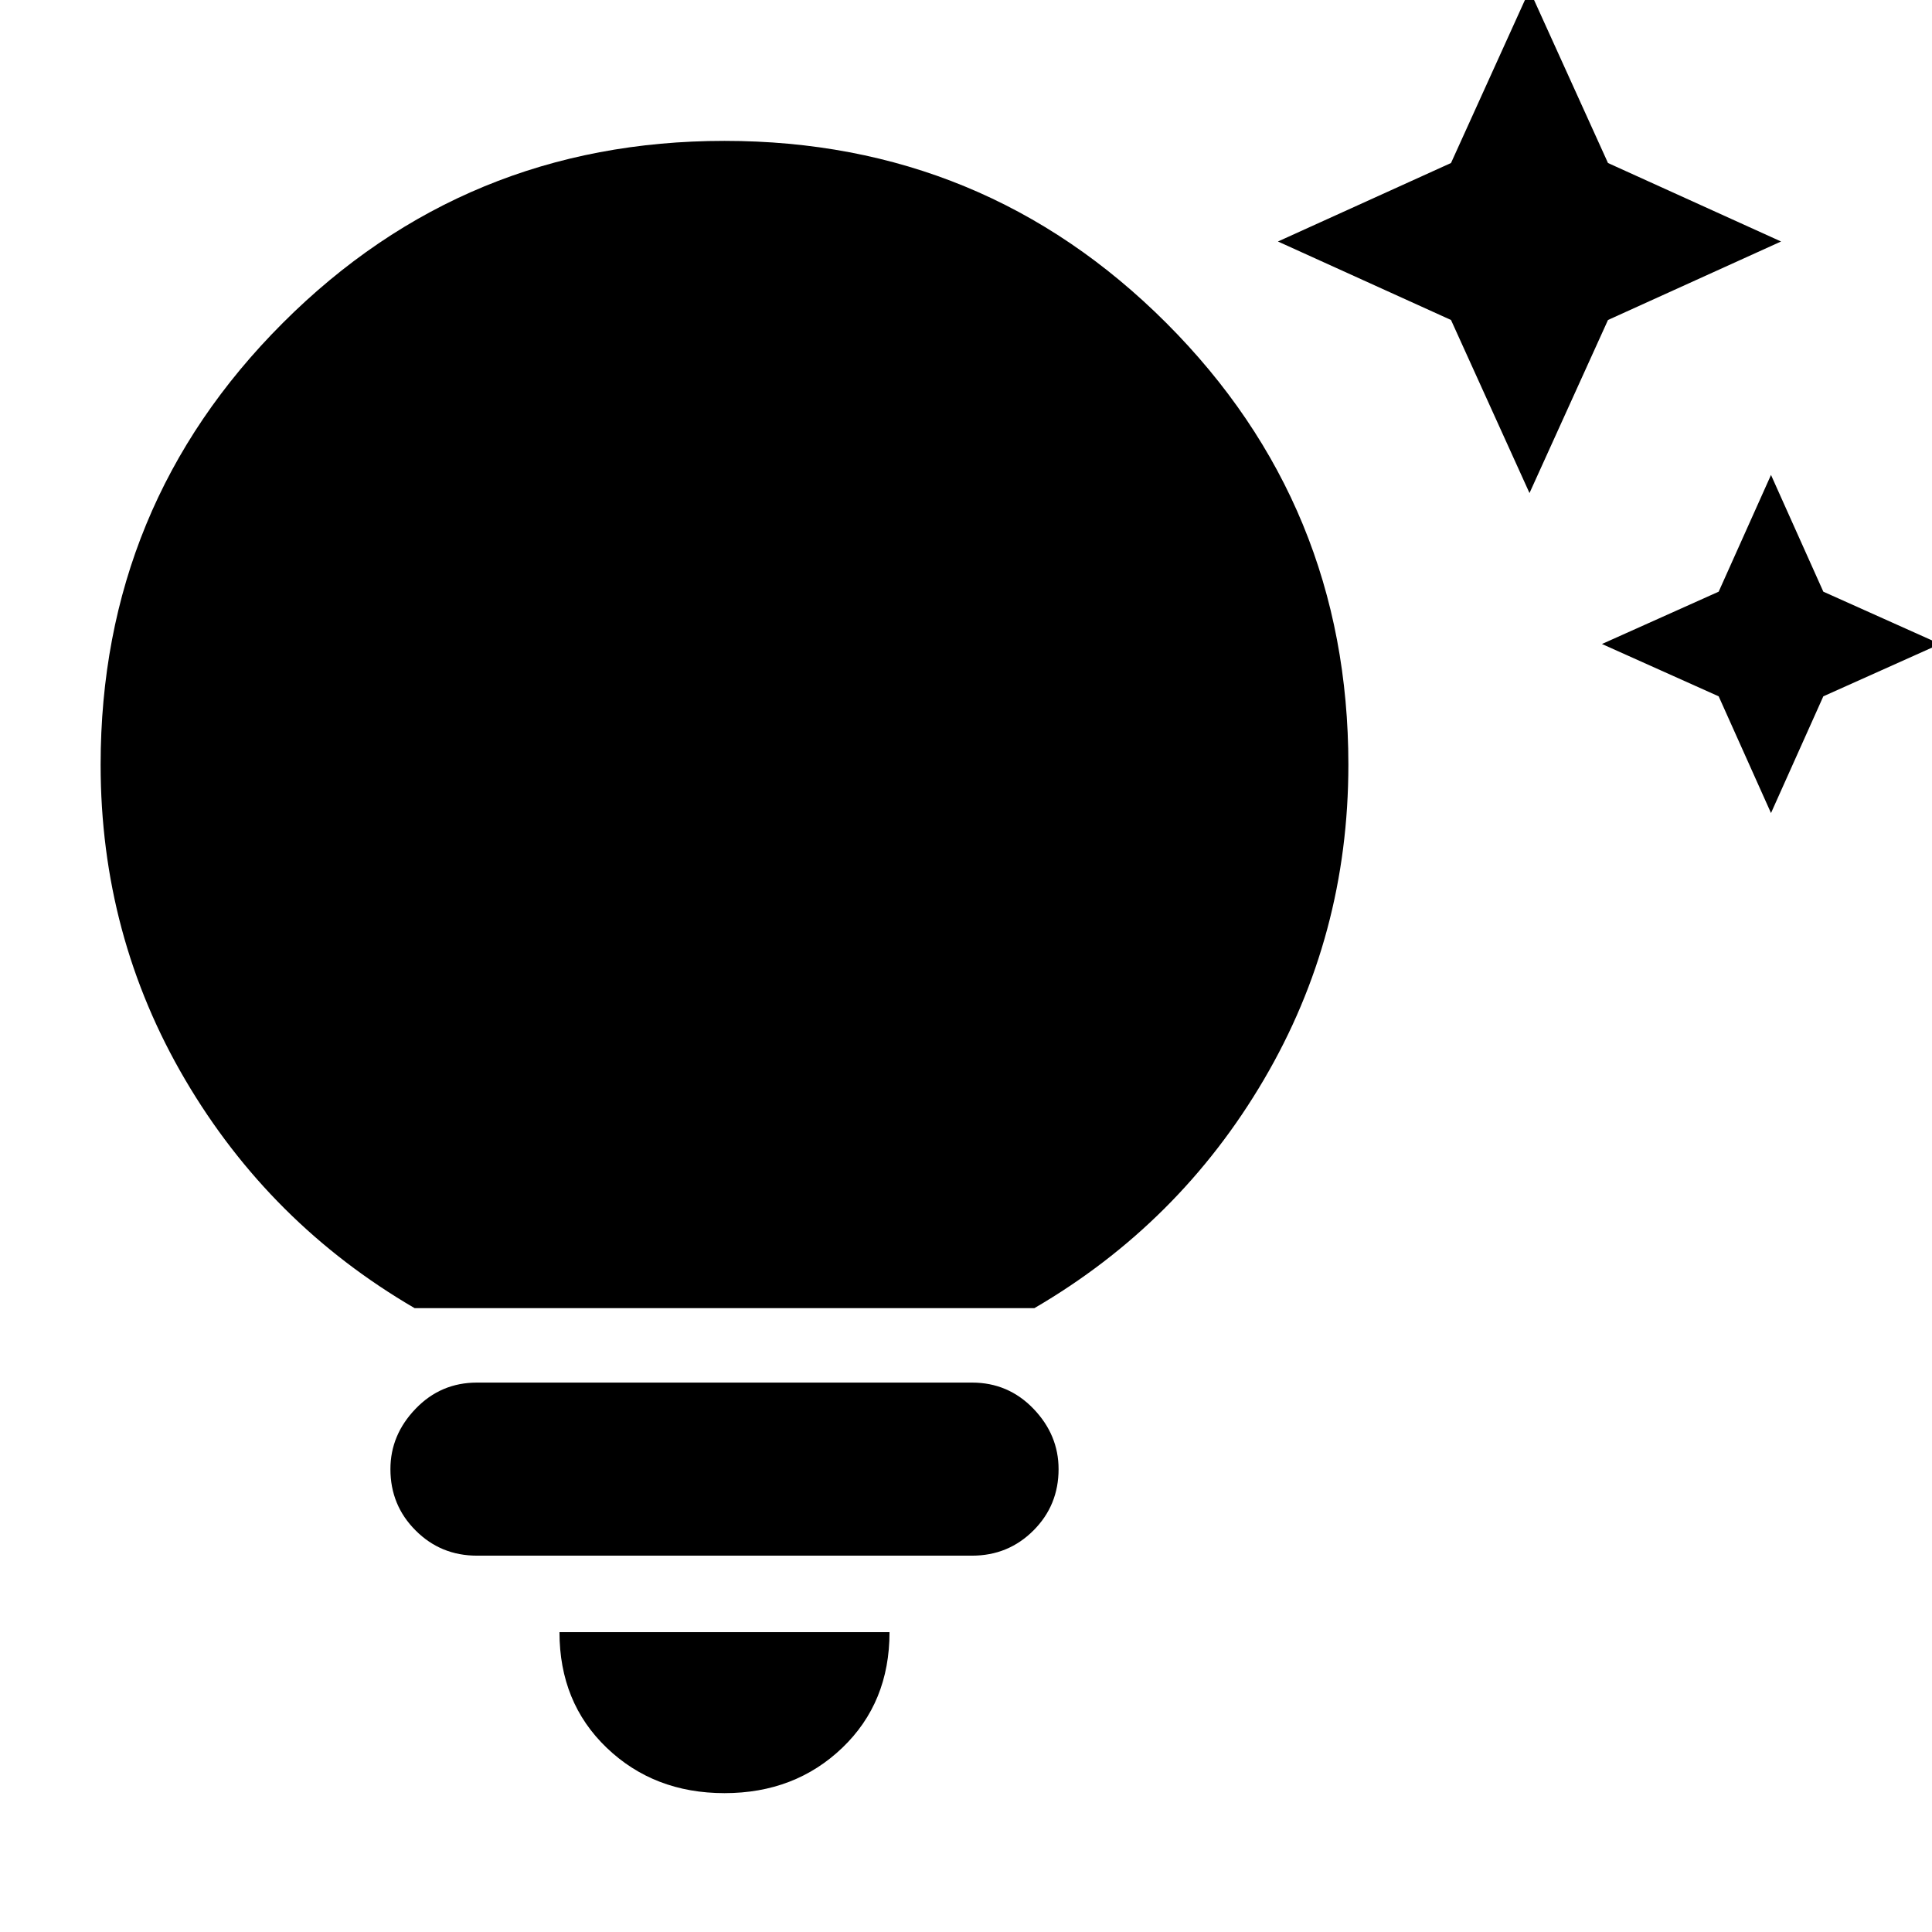 <svg xmlns="http://www.w3.org/2000/svg" height="24" width="24"><path d="M21.35 8.65 19.9 8l1.45-.65L22 5.9l.65 1.45L24.1 8l-1.45.65L22 10.1Zm-3.325-4.675L15.875 3l2.15-.975L19-.125l.975 2.15 2.15.975-2.15.975L19 6.125ZM9 22.275q-.875 0-1.463-.563-.587-.562-.587-1.437h4.1q0 .875-.587 1.437-.588.563-1.463.563Zm-3.075-2.95q-.45 0-.762-.313-.313-.312-.313-.762 0-.425.313-.75.312-.325.762-.325h6.15q.45 0 .763.325.312.325.312.75 0 .45-.312.762-.313.313-.763.313ZM5.15 16.25q-1.8-1.05-2.85-2.838Q1.25 11.625 1.25 9.5q0-3.225 2.263-5.488Q5.775 1.75 9 1.75t5.488 2.262Q16.75 6.275 16.75 9.5q0 2.125-1.05 3.912-1.05 1.788-2.85 2.838Z"/></svg>